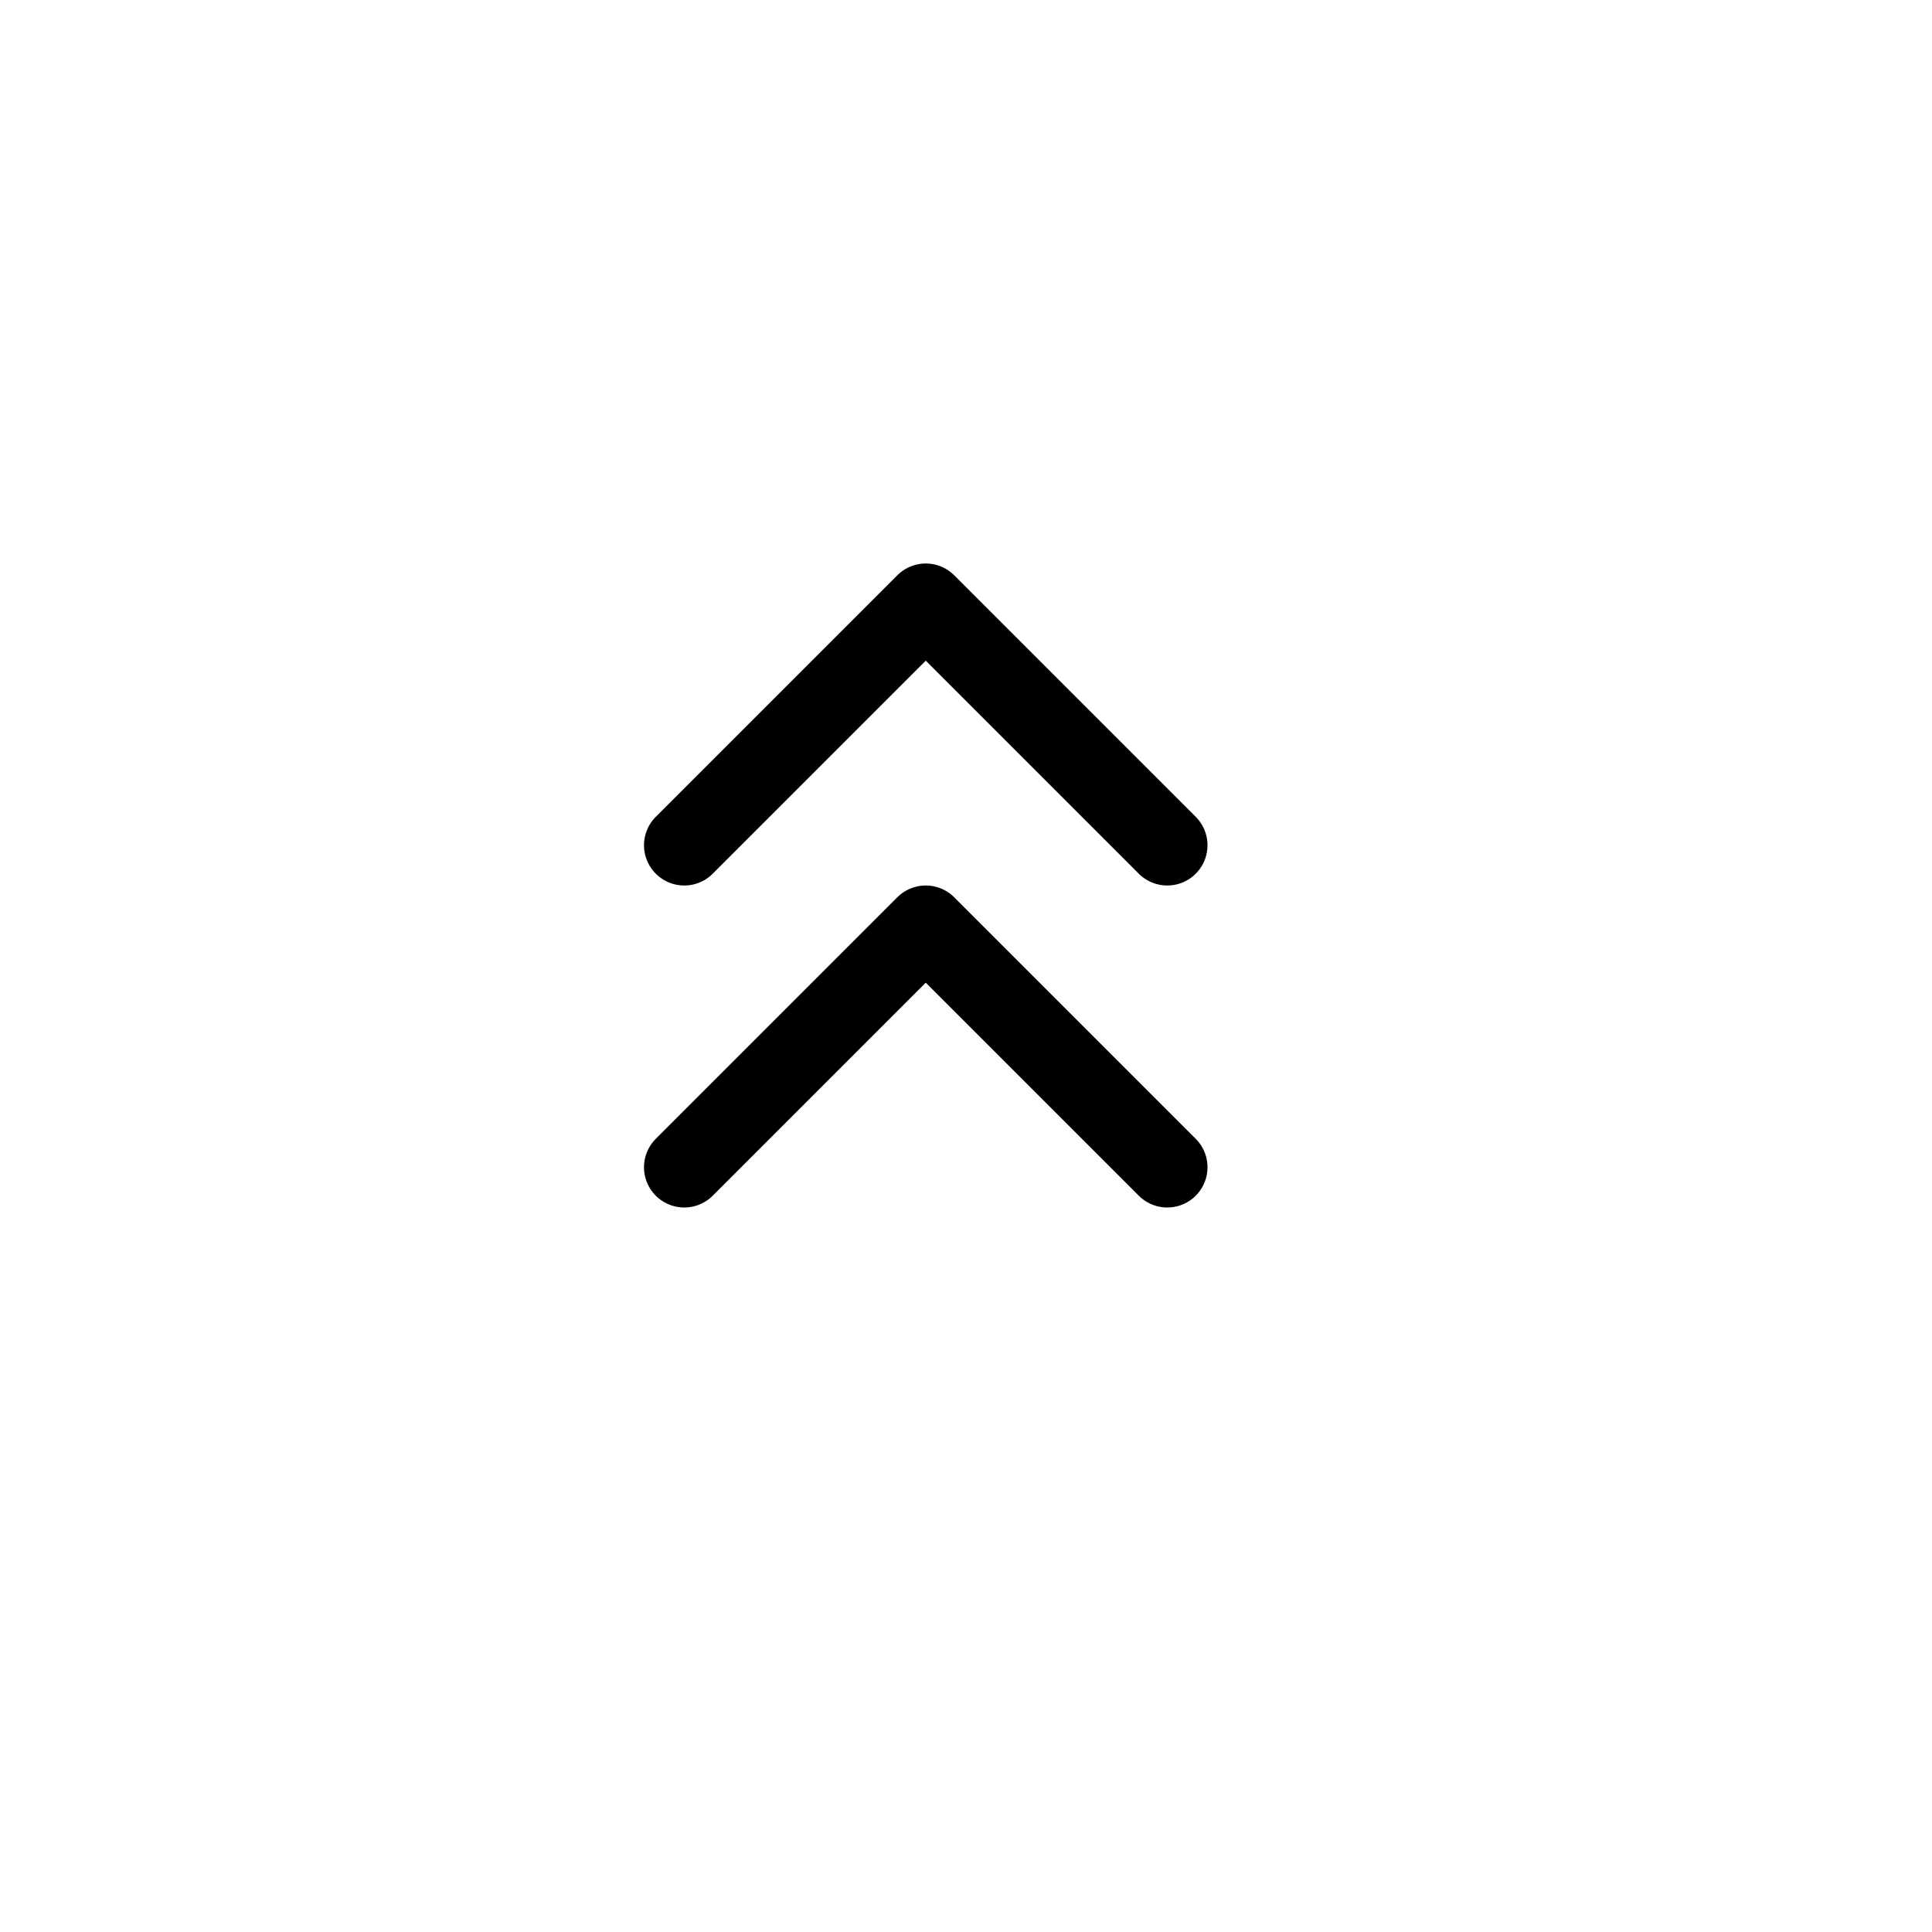 <svg height="24" viewBox="0 0 24 24" width="24" xmlns="http://www.w3.org/2000/svg"><path d="m14.5 10.5-3-3-3 3m6 4-3-3-3 3" fill="none" stroke="#000" stroke-linecap="round" stroke-linejoin="round"/></svg>